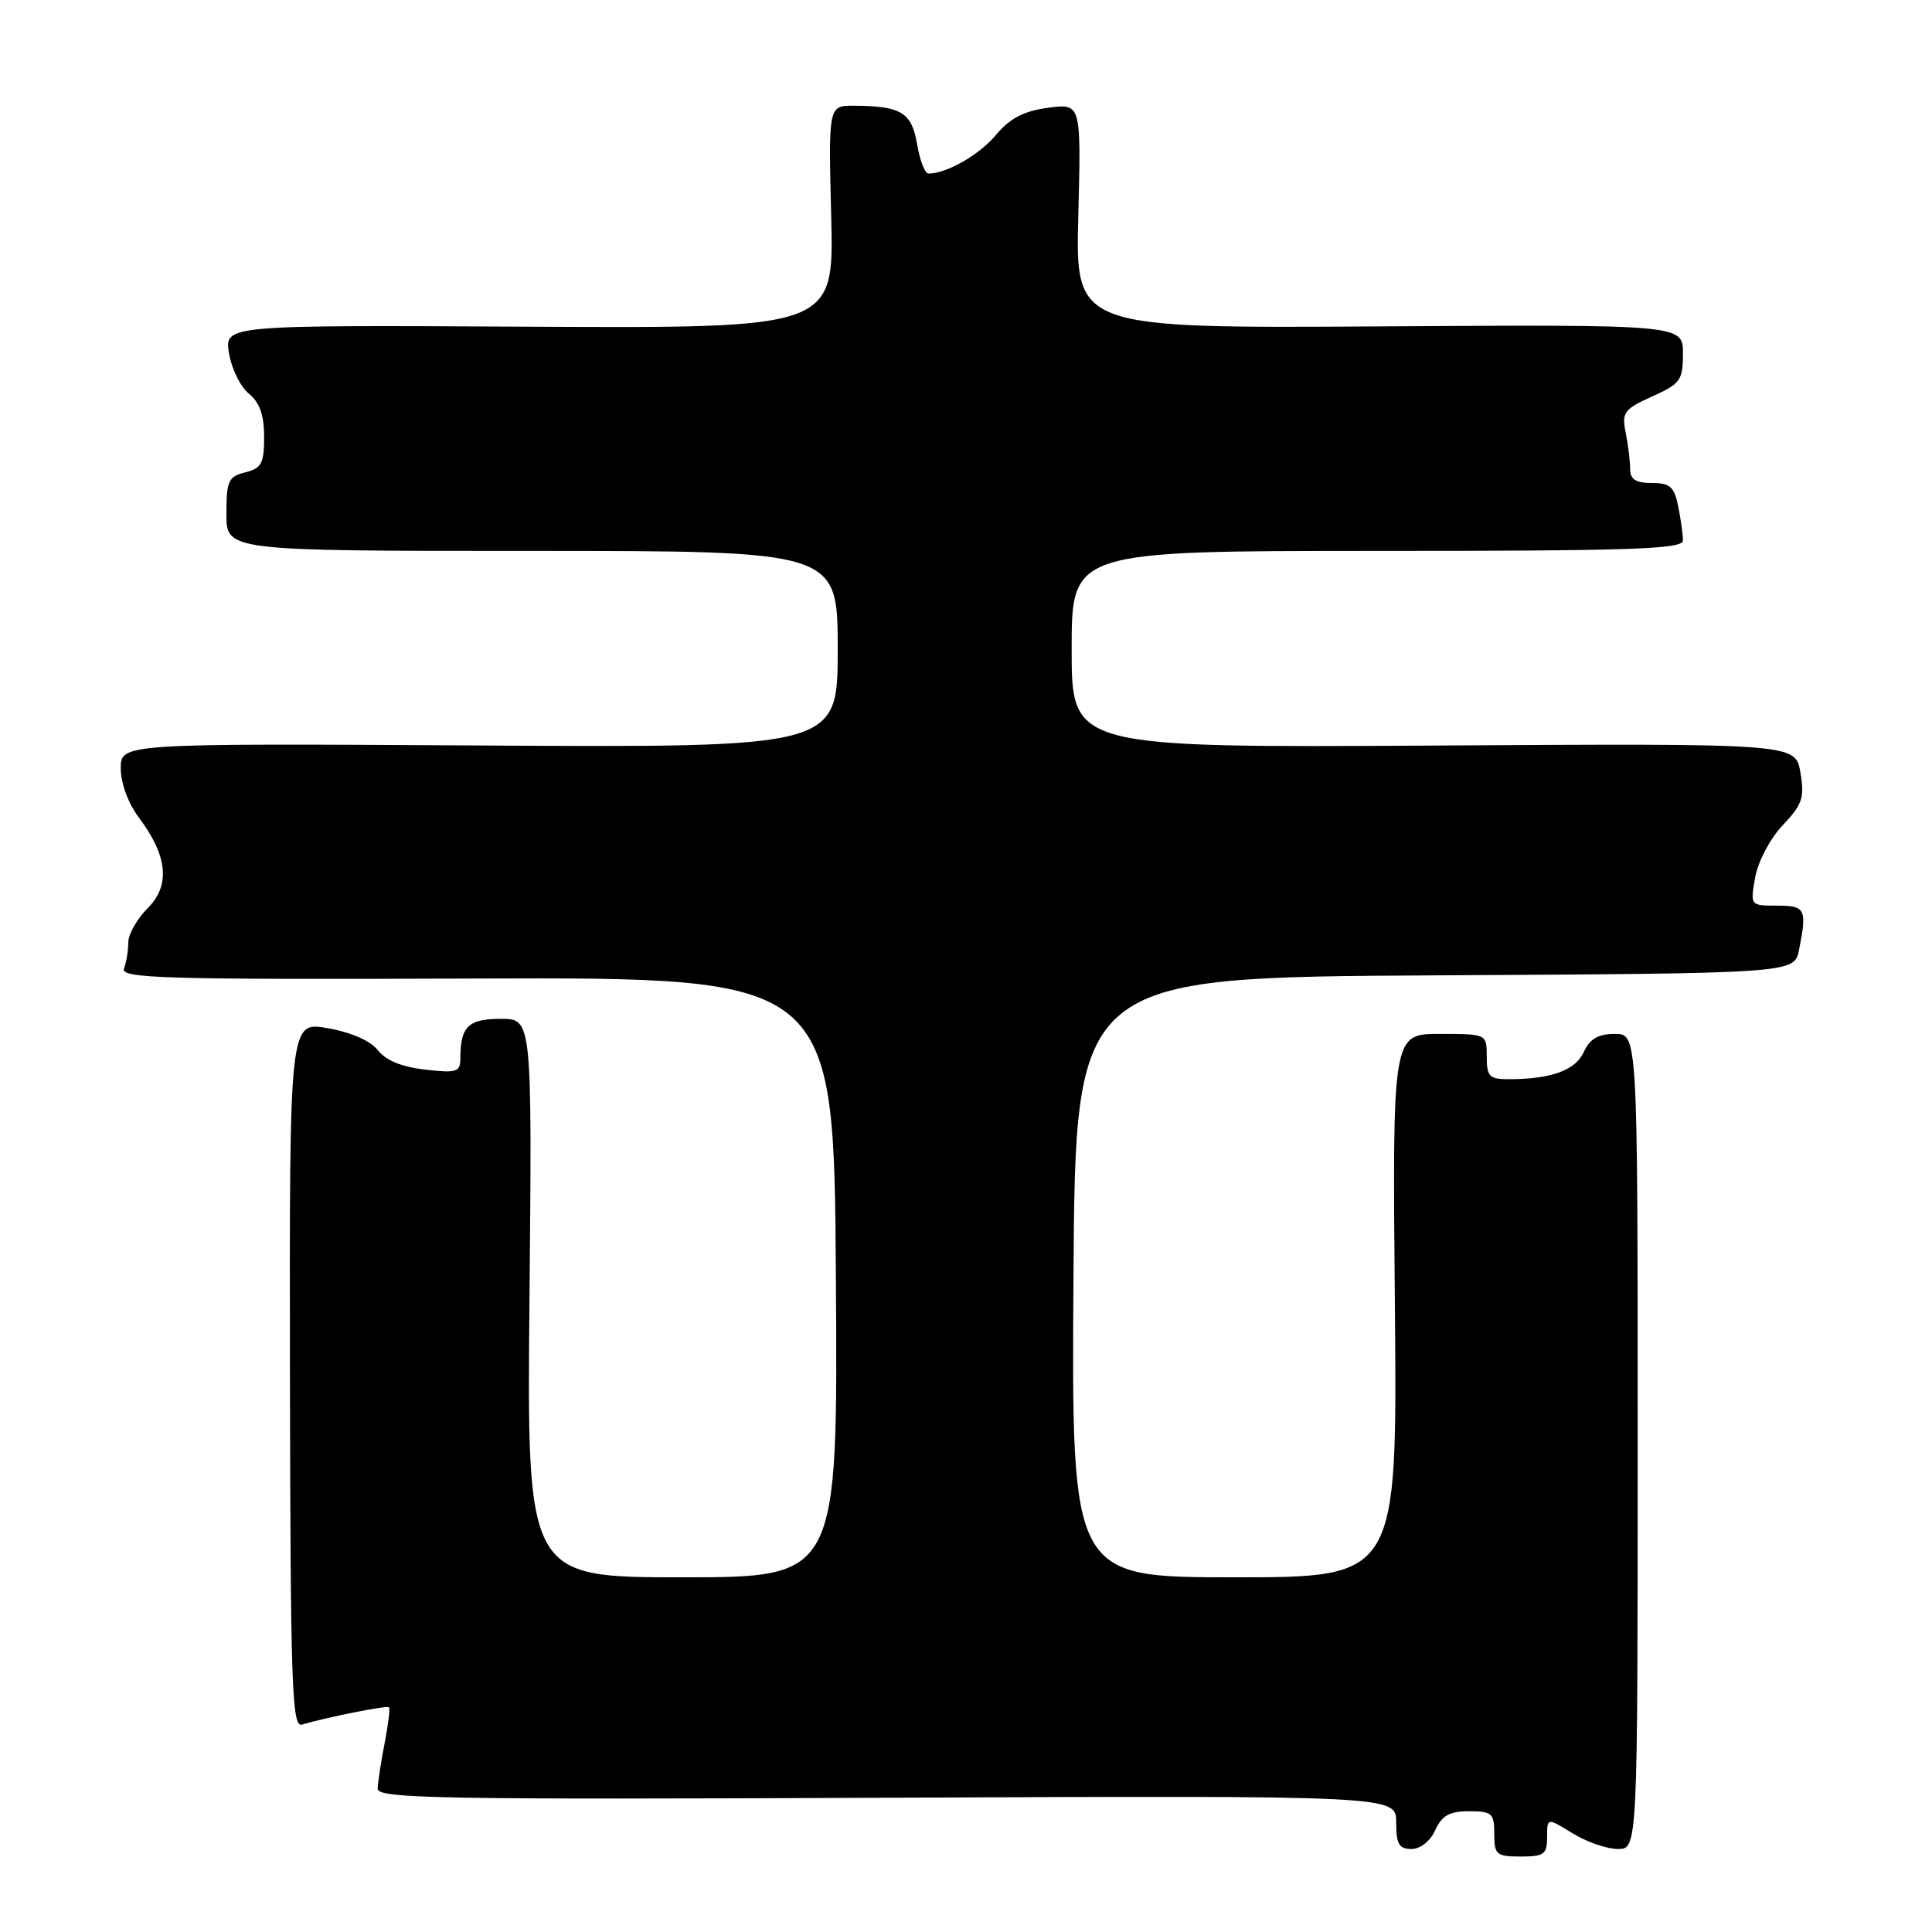 <?xml version="1.0" encoding="UTF-8" standalone="no"?>
<!DOCTYPE svg PUBLIC "-//W3C//DTD SVG 1.1//EN" "http://www.w3.org/Graphics/SVG/1.1/DTD/svg11.dtd" >
<svg xmlns="http://www.w3.org/2000/svg" xmlns:xlink="http://www.w3.org/1999/xlink" version="1.1" viewBox="0 0 256 256">
 <g >
 <path fill="currentColor"
d=" M 205.00 243.42 C 205.00 240.84 205.00 240.84 208.37 242.92 C 210.22 244.06 212.92 245.00 214.37 245.00 C 217.00 245.00 217.00 245.00 217.00 191.00 C 217.00 137.00 217.00 137.00 213.98 137.00 C 211.76 137.00 210.67 137.64 209.86 139.40 C 208.76 141.83 205.51 143.00 199.88 143.00 C 197.35 143.00 197.00 142.64 197.00 140.00 C 197.00 137.00 197.00 137.00 190.75 137.00 C 184.50 137.00 184.50 137.00 184.83 173.00 C 185.15 209.00 185.15 209.00 163.57 209.00 C 141.98 209.00 141.98 209.00 142.24 169.25 C 142.50 129.50 142.50 129.50 190.13 129.24 C 237.75 128.98 237.75 128.98 238.38 125.87 C 239.46 120.44 239.24 120.00 235.45 120.00 C 231.91 120.00 231.91 120.00 232.57 116.25 C 232.95 114.15 234.55 111.11 236.22 109.35 C 238.83 106.59 239.13 105.70 238.56 102.35 C 237.91 98.50 237.91 98.50 189.95 98.79 C 142.00 99.07 142.00 99.07 142.00 86.04 C 142.00 73.00 142.00 73.00 182.50 73.00 C 216.20 73.00 223.00 72.77 223.00 71.62 C 223.00 70.87 222.72 68.84 222.38 67.12 C 221.85 64.49 221.29 64.00 218.88 64.00 C 216.73 64.00 216.00 63.52 216.00 62.12 C 216.00 61.09 215.74 58.93 215.41 57.32 C 214.88 54.64 215.19 54.22 218.91 52.54 C 222.67 50.85 223.00 50.38 223.00 46.85 C 223.00 43.00 223.00 43.00 182.75 43.25 C 142.50 43.50 142.50 43.50 142.88 28.60 C 143.26 13.70 143.26 13.70 138.88 14.28 C 135.66 14.71 133.83 15.66 131.98 17.87 C 129.75 20.53 125.44 23.00 123.02 23.00 C 122.56 23.00 121.88 21.24 121.52 19.10 C 120.80 14.89 119.41 14.04 113.14 14.01 C 109.77 14.00 109.77 14.00 110.14 28.75 C 110.50 43.50 110.50 43.50 70.13 43.29 C 29.75 43.07 29.75 43.07 30.34 46.79 C 30.67 48.83 31.85 51.25 32.97 52.16 C 34.41 53.33 35.00 55.01 35.00 57.89 C 35.00 61.40 34.65 62.05 32.50 62.59 C 30.26 63.15 30.00 63.72 30.00 68.11 C 30.00 73.00 30.00 73.00 70.50 73.00 C 111.00 73.00 111.00 73.00 111.00 86.03 C 111.00 99.06 111.00 99.06 63.50 98.78 C 16.00 98.50 16.00 98.50 16.00 101.82 C 16.00 103.76 16.99 106.45 18.39 108.32 C 22.23 113.42 22.60 117.31 19.56 120.35 C 18.15 121.76 17.00 123.79 17.00 124.87 C 17.00 125.95 16.74 127.51 16.43 128.33 C 15.92 129.65 21.55 129.81 63.18 129.66 C 110.50 129.50 110.50 129.50 110.76 169.25 C 111.02 209.00 111.02 209.00 90.42 209.00 C 69.81 209.00 69.81 209.00 70.16 172.00 C 70.50 135.00 70.50 135.00 66.36 135.00 C 62.06 135.00 61.00 136.03 61.00 140.21 C 61.00 142.06 60.54 142.21 56.33 141.73 C 53.27 141.39 51.12 140.51 50.08 139.17 C 49.11 137.92 46.55 136.79 43.42 136.24 C 38.35 135.34 38.35 135.34 38.42 182.15 C 38.49 223.28 38.68 228.92 40.00 228.52 C 43.22 227.56 51.28 225.95 51.55 226.22 C 51.70 226.37 51.44 228.53 50.96 231.00 C 50.48 233.47 50.07 236.18 50.04 237.00 C 50.00 238.32 58.02 238.47 117.50 238.21 C 185.00 237.92 185.00 237.92 185.00 241.46 C 185.00 244.35 185.37 245.00 187.02 245.00 C 188.21 245.00 189.51 243.97 190.18 242.50 C 191.07 240.56 192.07 240.00 194.66 240.00 C 197.70 240.00 198.00 240.27 198.00 243.00 C 198.00 245.76 198.28 246.00 201.50 246.00 C 204.60 246.00 205.00 245.70 205.00 243.42 Z "/>
</g>
</svg>